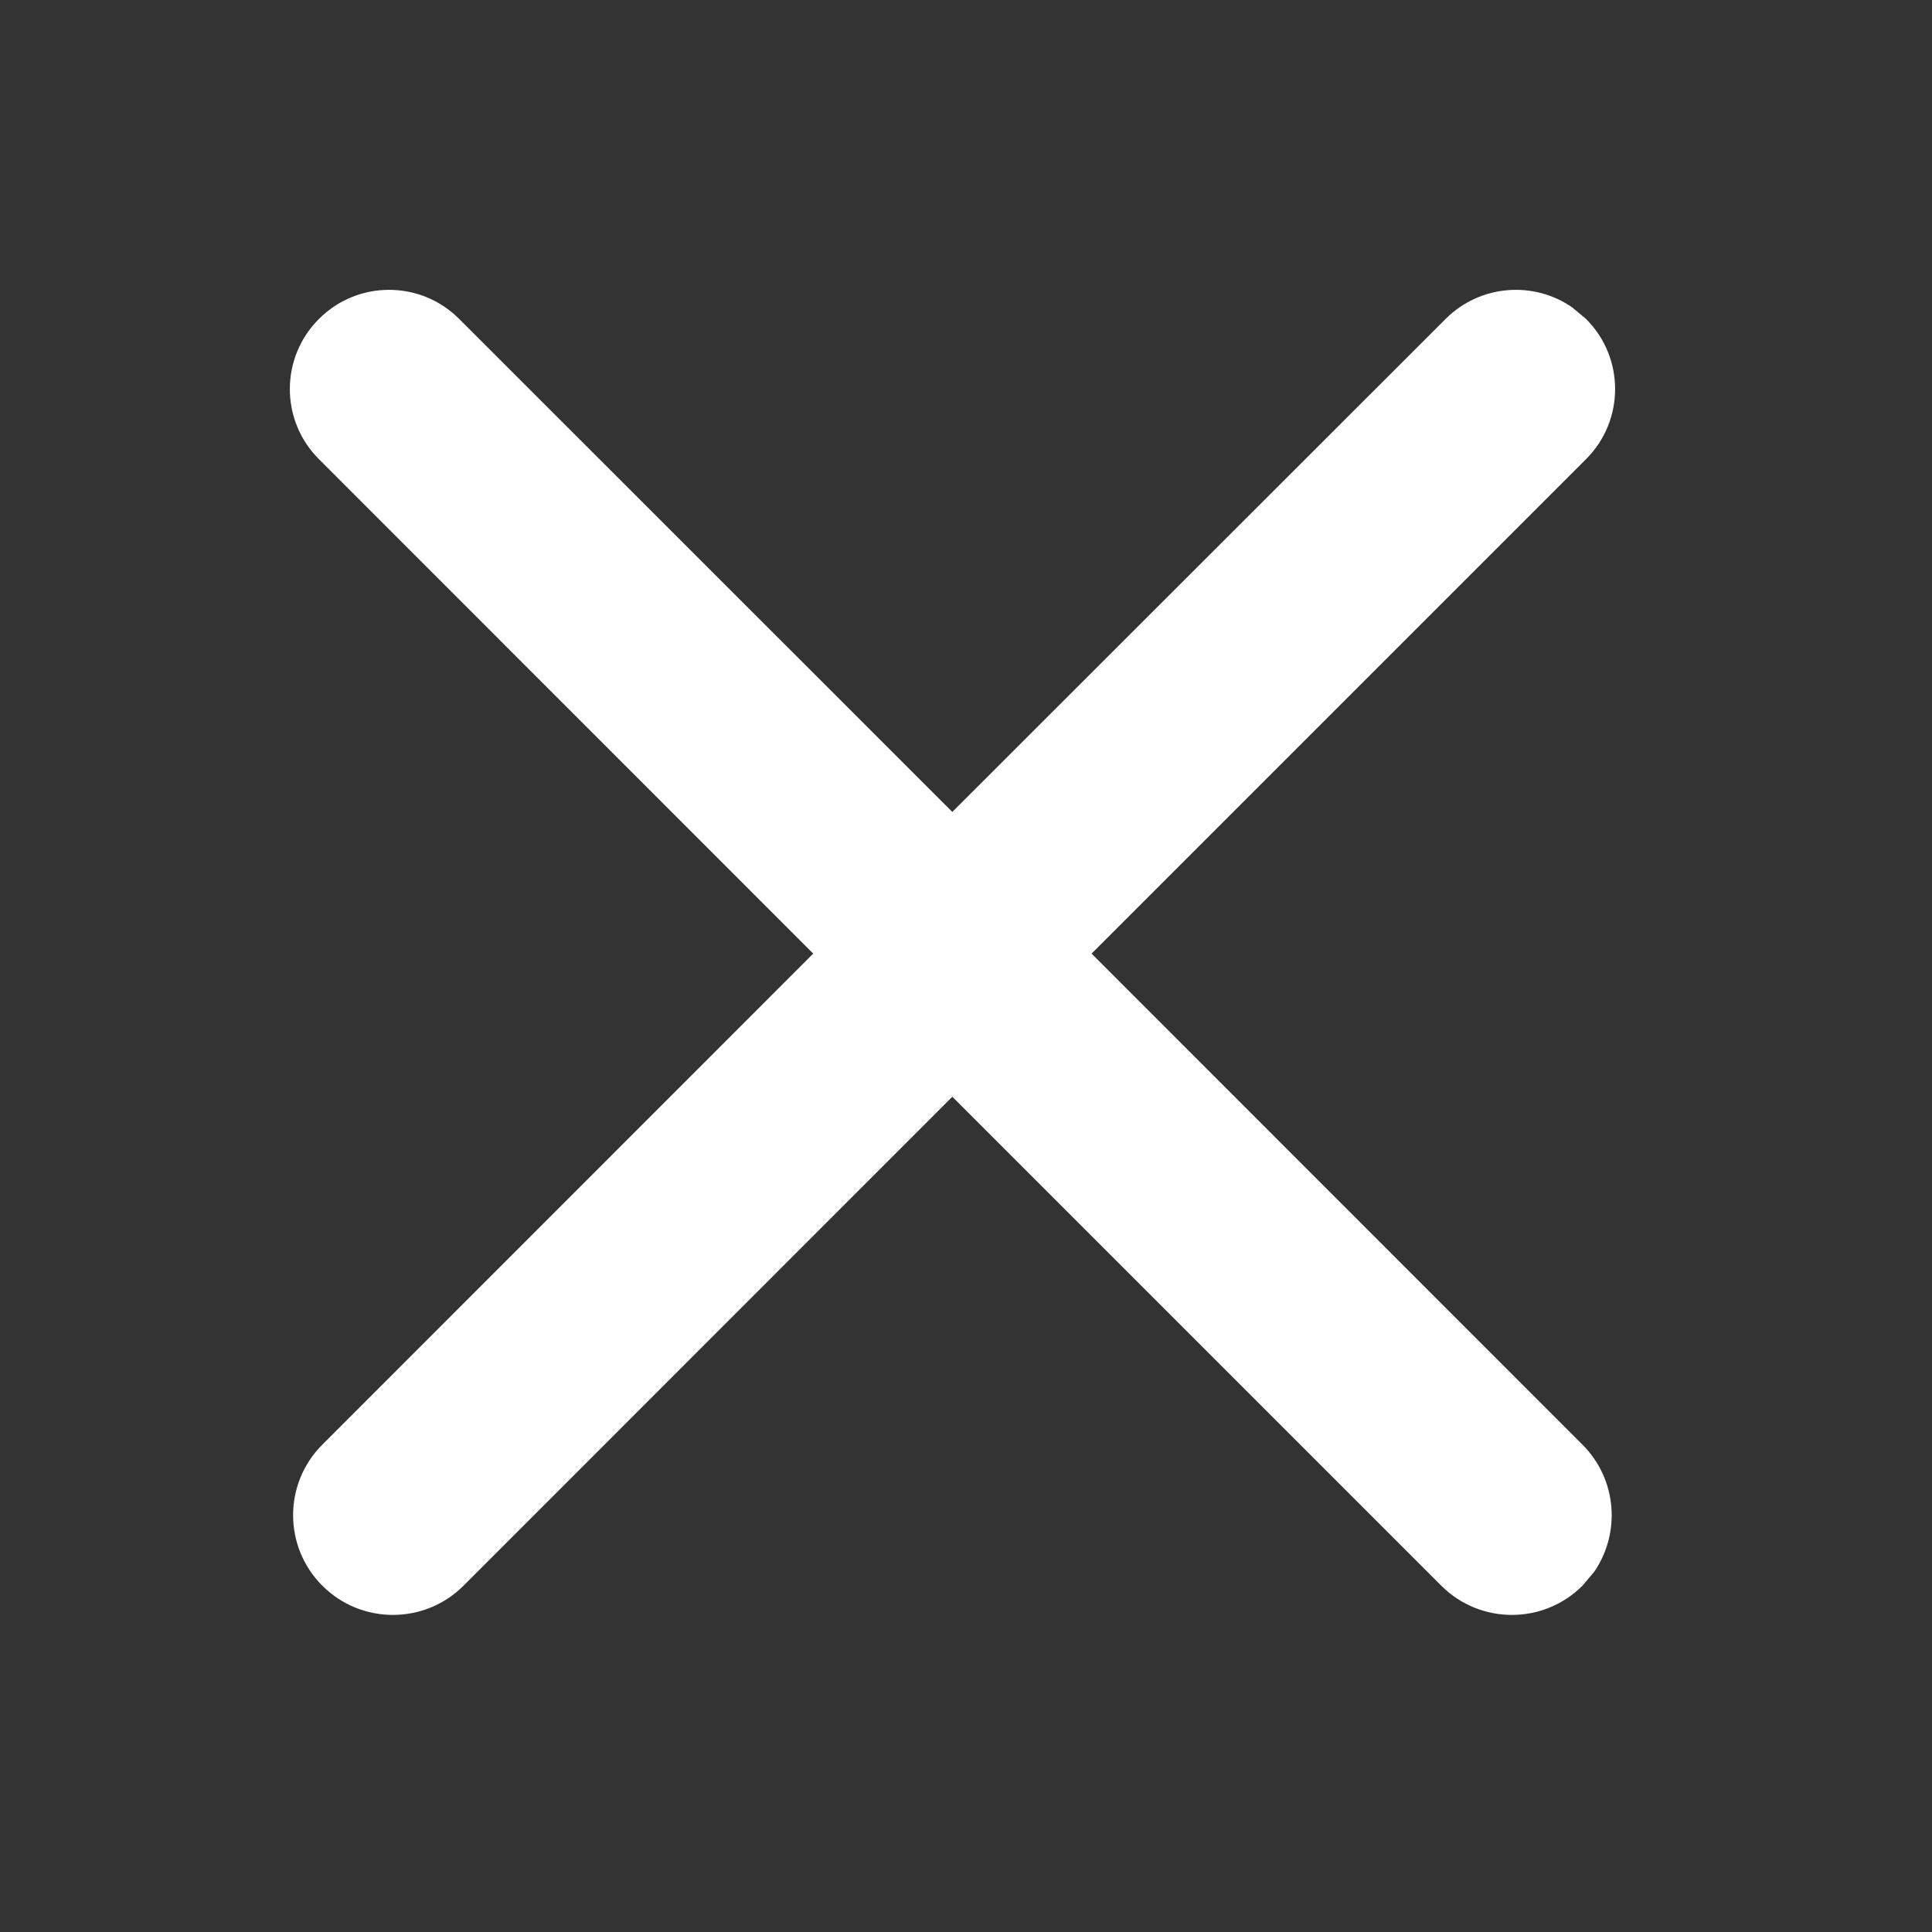 <?xml version="1.0" encoding="UTF-8"?>
<svg width="12px" height="12px" viewBox="0 0 12 12" version="1.1" xmlns="http://www.w3.org/2000/svg" xmlns:xlink="http://www.w3.org/1999/xlink">
    <rect x="0" y="0" width="12" height="12" fill="#333333" stroke="none"/>
    <!-- Generator: Sketch 63.1 (92452) - https://sketch.com -->
    <title>icon_boradcast_close_normal</title>
    <desc>Created with Sketch.</desc>
    <g id="icon_boradcast_close_normal" stroke="none" stroke-width="1" fill="none" fill-rule="evenodd">
        <g id="ico/收藏备份-2" fill="#FFFFFF">
            <g id="形状结合-2" transform="translate(1.8, 1.8)">
                <path d="M1.052,0.181 L4.115,3.243 L7.179,0.181 C7.393,-0.033 7.725,-0.057 7.965,0.109 L8.051,0.181 C8.292,0.421 8.292,0.812 8.051,1.052 L8.051,1.052 L4.98,4.123 L8.029,7.173 C8.244,7.388 8.268,7.722 8.101,7.964 L8.029,8.049 C7.787,8.291 7.394,8.291 7.152,8.049 L7.152,8.049 L4.115,5.012 L1.079,8.049 C0.837,8.291 0.444,8.291 0.202,8.049 C-0.04,7.807 -0.04,7.415 0.202,7.173 L3.251,4.123 L0.181,1.052 C-0.06,0.812 -0.06,0.421 0.181,0.181 C0.421,-0.06 0.812,-0.06 1.052,0.181 Z" id="形状结合" fill-rule="nonzero"></path>
            </g>
        </g>
    </g>
</svg>